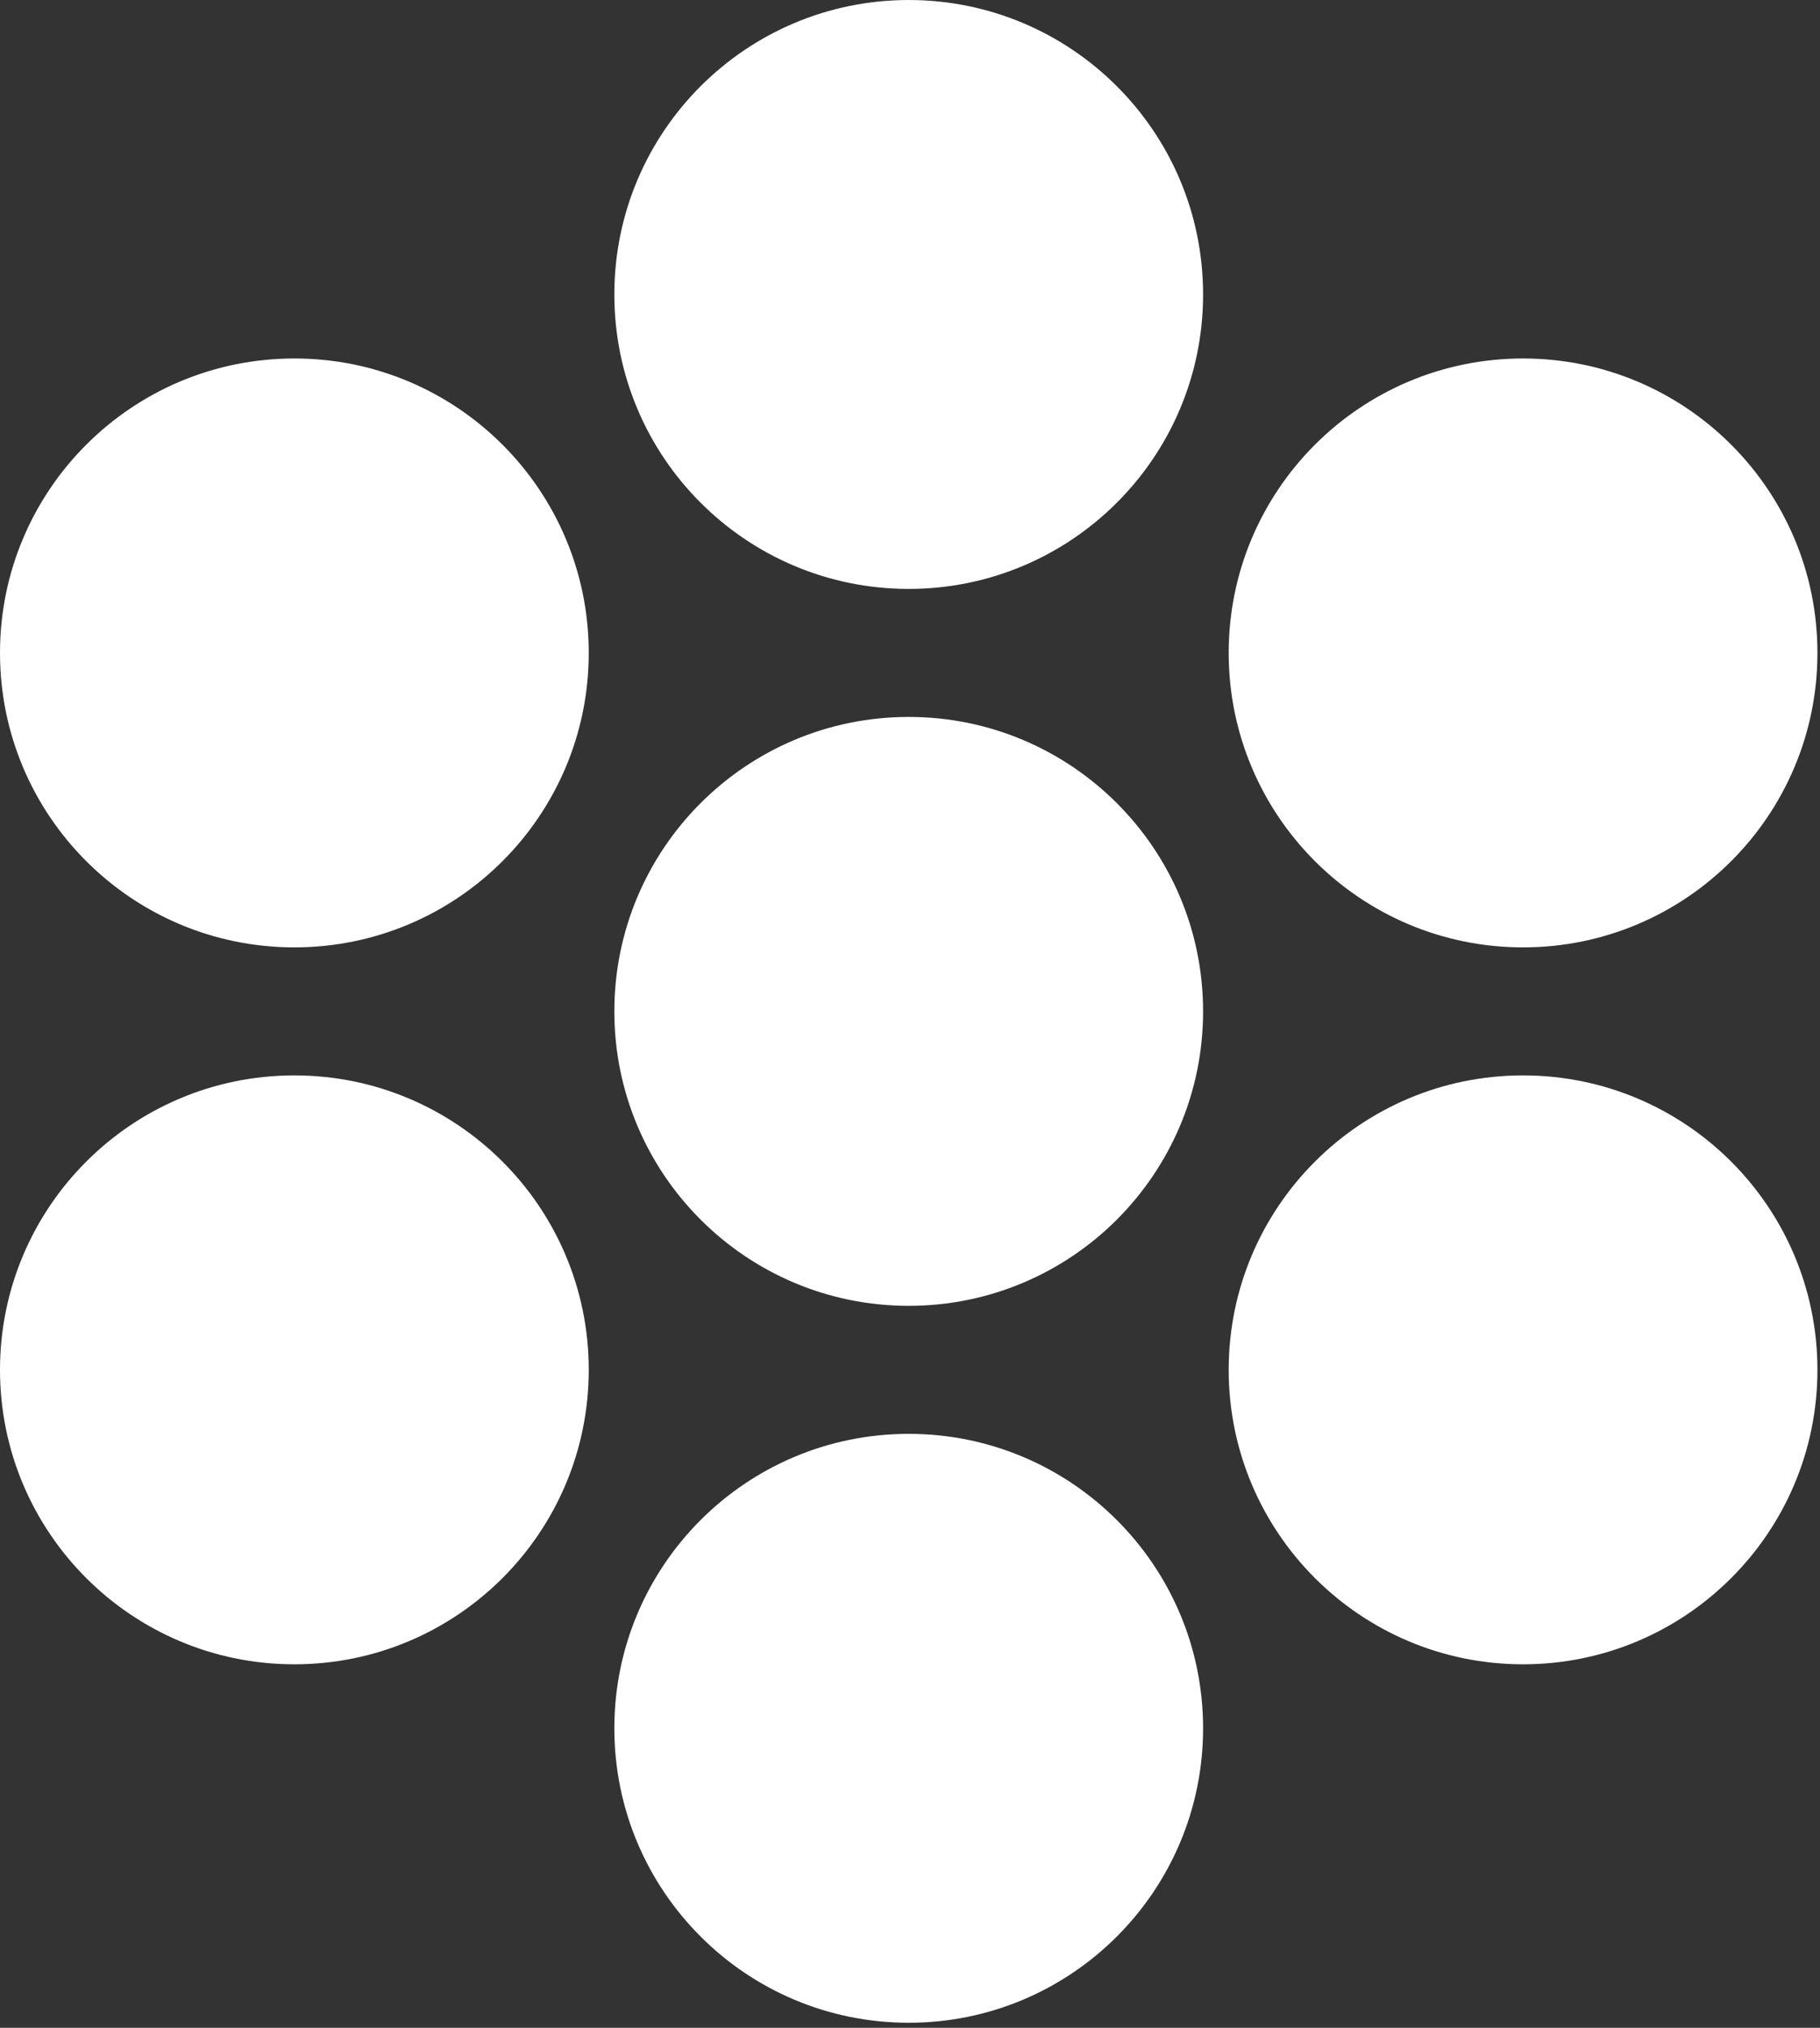 <svg width="360" height="401" viewBox="0 0 360 401" fill="none" xmlns="http://www.w3.org/2000/svg">
<rect x="0" y="0" width="360" height="401" fill="#333333" stroke="none"/>
<path d="M236.708 58.231C236.708 89.69 211.206 115.193 179.746 115.193C148.287 115.193 122.784 89.69 122.784 58.231C122.784 26.772 148.287 1.269 179.746 1.269C211.206 1.269 236.708 26.772 236.708 58.231Z" fill="white" stroke="white" stroke-width="2.532"/>
<path d="M236.708 200.003C236.708 231.462 211.206 256.965 179.746 256.965C148.287 256.965 122.784 231.462 122.784 200.003C122.784 168.544 148.287 143.041 179.746 143.041C211.206 143.041 236.708 168.544 236.708 200.003Z" fill="white" stroke="white" stroke-width="2.532"/>
<path d="M115.19 129.118C115.19 160.578 89.687 186.08 58.228 186.08C26.769 186.08 1.266 160.578 1.266 129.118C1.266 97.659 26.769 72.156 58.228 72.156C89.687 72.156 115.19 97.659 115.19 129.118Z" fill="white" stroke="white" stroke-width="2.532"/>
<path d="M115.19 270.89C115.19 302.35 89.687 327.852 58.228 327.852C26.769 327.852 1.266 302.35 1.266 270.89C1.266 239.431 26.769 213.928 58.228 213.928C89.687 213.928 115.19 239.431 115.19 270.89Z" fill="white" stroke="white" stroke-width="2.532"/>
<path d="M358.227 129.118C358.227 160.578 332.724 186.08 301.265 186.08C269.806 186.08 244.303 160.578 244.303 129.118C244.303 97.659 269.806 72.156 301.265 72.156C332.724 72.156 358.227 97.659 358.227 129.118Z" fill="white" stroke="white" stroke-width="2.532"/>
<path d="M358.227 270.89C358.227 302.35 332.724 327.852 301.265 327.852C269.806 327.852 244.303 302.35 244.303 270.89C244.303 239.431 269.806 213.928 301.265 213.928C332.724 213.928 358.227 239.431 358.227 270.89Z" fill="white" stroke="white" stroke-width="2.532"/>
<path d="M236.708 341.775C236.708 373.234 211.206 398.737 179.746 398.737C148.287 398.737 122.784 373.234 122.784 341.775C122.784 310.316 148.287 284.813 179.746 284.813C211.206 284.813 236.708 310.316 236.708 341.775Z" fill="white" stroke="white" stroke-width="2.532"/>
</svg>
